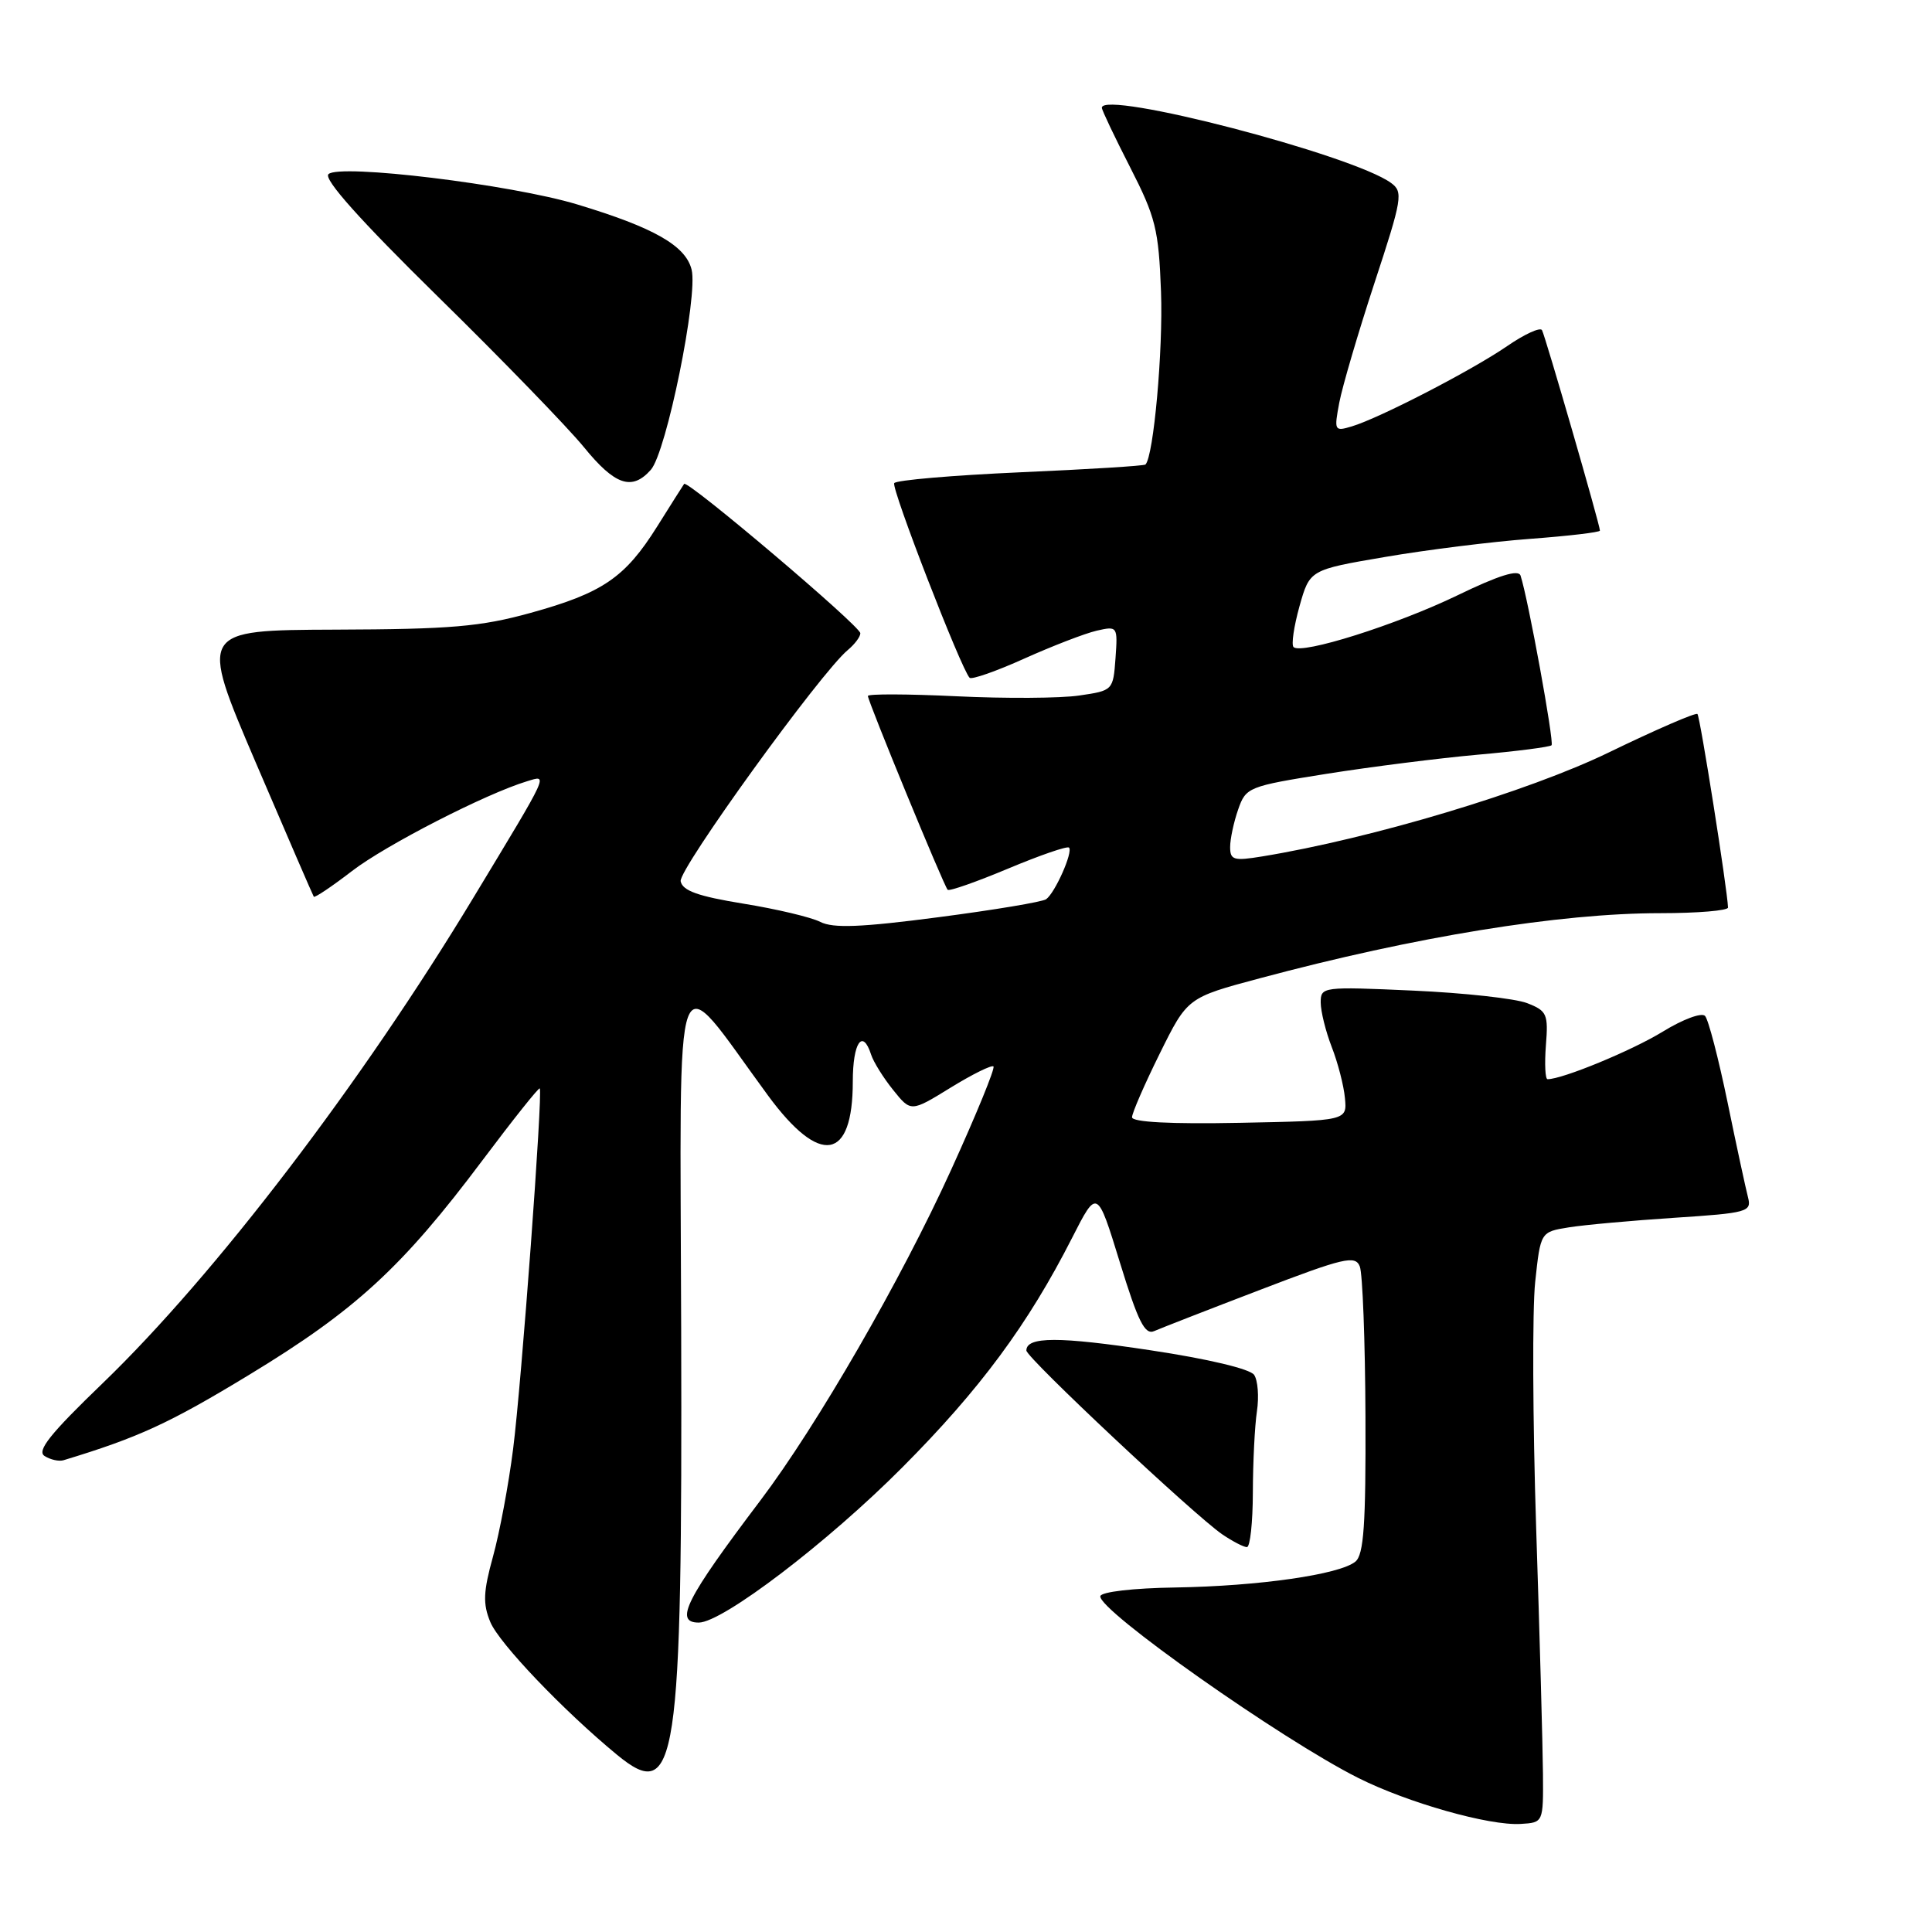 <?xml version="1.0" encoding="UTF-8" standalone="no"?>
<!DOCTYPE svg PUBLIC "-//W3C//DTD SVG 1.1//EN" "http://www.w3.org/Graphics/SVG/1.1/DTD/svg11.dtd" >
<svg xmlns="http://www.w3.org/2000/svg" xmlns:xlink="http://www.w3.org/1999/xlink" version="1.1" viewBox="0 0 256 256">
 <g >
 <path fill="currentColor"
d=" M 204.45 235.00 C 204.42 231.43 204.02 216.80 203.55 202.50 C 203.09 188.20 203.03 173.52 203.42 169.87 C 204.13 163.23 204.13 163.23 207.89 162.63 C 209.95 162.30 216.26 161.73 221.90 161.36 C 231.57 160.73 232.12 160.57 231.62 158.65 C 231.33 157.53 230.10 151.86 228.91 146.06 C 227.71 140.25 226.37 135.10 225.93 134.62 C 225.49 134.13 222.99 135.06 220.32 136.70 C 216.25 139.20 207.04 143.00 205.06 143.00 C 204.75 143.00 204.65 140.98 204.84 138.51 C 205.17 134.37 204.98 133.94 202.35 132.92 C 200.78 132.31 193.99 131.56 187.25 131.26 C 175.25 130.72 175.00 130.75 175.00 132.83 C 175.00 134.00 175.66 136.66 176.46 138.73 C 177.27 140.80 178.06 143.85 178.21 145.50 C 178.50 148.50 178.50 148.50 164.25 148.78 C 155.13 148.96 150.00 148.69 150.00 148.04 C 150.00 147.49 151.65 143.69 153.67 139.61 C 157.34 132.19 157.34 132.19 166.92 129.63 C 187.51 124.11 206.66 121.00 219.99 121.00 C 224.95 121.00 228.99 120.66 228.97 120.25 C 228.89 117.86 225.27 94.94 224.92 94.61 C 224.69 94.39 219.41 96.68 213.18 99.70 C 202.52 104.88 181.76 111.11 167.25 113.48 C 163.47 114.10 163.00 113.96 163.00 112.24 C 163.00 111.17 163.48 108.93 164.06 107.27 C 165.09 104.31 165.39 104.19 175.81 102.53 C 181.69 101.60 190.70 100.46 195.83 100.00 C 200.96 99.55 205.35 98.98 205.59 98.75 C 205.96 98.37 202.49 79.34 201.48 76.27 C 201.20 75.42 198.60 76.23 193.11 78.89 C 185.02 82.80 172.44 86.77 171.40 85.74 C 171.09 85.42 171.45 82.99 172.19 80.33 C 173.55 75.50 173.55 75.50 183.53 73.80 C 189.01 72.86 197.66 71.78 202.75 71.40 C 207.84 71.02 212.00 70.53 212.00 70.31 C 212.00 69.55 204.75 44.50 204.32 43.74 C 204.07 43.33 201.99 44.29 199.69 45.87 C 195.02 49.08 182.79 55.40 179.12 56.50 C 176.82 57.19 176.76 57.08 177.46 53.36 C 177.86 51.24 179.96 44.10 182.12 37.51 C 185.81 26.29 185.95 25.43 184.32 24.24 C 179.21 20.51 146.00 11.88 146.00 14.28 C 146.00 14.59 147.69 18.14 149.75 22.17 C 153.13 28.78 153.53 30.40 153.84 38.65 C 154.13 46.36 152.86 60.47 151.78 61.55 C 151.61 61.73 144.15 62.19 135.20 62.58 C 126.25 62.98 118.73 63.62 118.49 64.02 C 118.07 64.69 127.38 88.71 128.48 89.81 C 128.75 90.08 132.02 88.94 135.74 87.26 C 139.46 85.59 143.76 83.93 145.31 83.57 C 148.08 82.94 148.11 82.99 147.81 87.22 C 147.50 91.47 147.47 91.51 143.00 92.16 C 140.53 92.53 133.21 92.57 126.75 92.26 C 120.29 91.95 115.00 91.93 115.00 92.22 C 115.00 92.92 125.07 117.40 125.57 117.90 C 125.78 118.12 129.39 116.85 133.59 115.09 C 137.79 113.33 141.41 112.08 141.65 112.31 C 142.21 112.88 139.80 118.31 138.62 119.15 C 138.12 119.51 131.68 120.58 124.31 121.54 C 114.08 122.88 110.39 123.02 108.70 122.16 C 107.49 121.54 102.90 120.45 98.51 119.74 C 92.49 118.76 90.44 118.03 90.19 116.77 C 89.89 115.20 108.75 89.10 112.34 86.13 C 113.25 85.37 114.00 84.38 114.00 83.91 C 114.00 82.96 91.08 63.53 90.65 64.12 C 90.50 64.33 88.89 66.87 87.08 69.76 C 82.82 76.55 79.85 78.57 70.31 81.21 C 63.70 83.04 59.72 83.38 44.44 83.43 C 26.39 83.50 26.39 83.50 33.87 101.00 C 37.99 110.62 41.46 118.64 41.58 118.82 C 41.70 118.99 43.99 117.46 46.65 115.41 C 51.14 111.96 64.40 105.16 69.84 103.52 C 72.65 102.67 72.92 102.08 62.78 118.86 C 47.91 143.50 28.52 168.90 13.61 183.28 C 6.63 190.00 4.83 192.26 5.91 192.93 C 6.68 193.42 7.81 193.67 8.41 193.49 C 18.33 190.48 22.40 188.62 33.00 182.18 C 47.12 173.61 53.30 167.93 63.95 153.72 C 67.98 148.35 71.39 144.07 71.52 144.22 C 71.95 144.72 69.10 183.33 67.99 192.00 C 67.40 196.68 66.20 203.08 65.33 206.23 C 64.03 210.93 63.97 212.51 64.97 214.93 C 66.13 217.74 74.67 226.68 81.76 232.52 C 89.68 239.03 90.42 234.13 90.26 176.25 C 90.13 124.54 88.95 127.72 101.78 145.18 C 108.67 154.55 113.00 153.83 113.00 143.31 C 113.00 138.13 114.30 136.24 115.43 139.75 C 115.74 140.71 117.05 142.82 118.35 144.43 C 120.70 147.36 120.70 147.36 125.96 144.12 C 128.85 142.34 131.41 141.08 131.64 141.31 C 131.88 141.54 129.35 147.72 126.02 155.03 C 119.42 169.55 108.26 188.89 100.77 198.80 C 90.86 211.90 89.30 215.00 92.59 215.00 C 95.73 215.00 109.71 204.35 119.56 194.44 C 129.87 184.09 136.23 175.48 142.07 164.00 C 145.38 157.50 145.38 157.50 148.39 167.28 C 150.81 175.15 151.70 176.93 152.95 176.37 C 153.80 176.00 160.12 173.53 167.00 170.90 C 178.11 166.64 179.58 166.30 180.18 167.81 C 180.55 168.74 180.89 177.66 180.93 187.63 C 180.99 202.01 180.71 206.00 179.60 206.92 C 177.53 208.63 166.83 210.17 155.75 210.35 C 150.17 210.43 145.91 210.93 145.80 211.50 C 145.45 213.32 169.83 230.50 179.98 235.59 C 186.54 238.88 197.34 241.94 201.50 241.68 C 204.50 241.50 204.50 241.50 204.45 235.00 Z  M 166.01 197.75 C 166.02 193.76 166.26 188.93 166.55 187.00 C 166.84 185.07 166.67 182.90 166.18 182.18 C 165.65 181.39 160.05 180.06 152.46 178.92 C 140.31 177.08 136.00 177.09 136.00 178.95 C 136.00 179.90 158.29 200.81 161.97 203.32 C 163.33 204.24 164.79 205.00 165.22 205.00 C 165.65 205.00 166.00 201.74 166.01 197.75 Z  M 86.24 62.25 C 88.30 59.93 92.52 39.20 91.64 35.72 C 90.85 32.55 86.66 30.16 76.49 27.09 C 67.73 24.44 44.93 21.67 43.52 23.08 C 42.86 23.74 47.72 29.18 58.01 39.29 C 66.53 47.65 75.24 56.64 77.37 59.25 C 81.49 64.31 83.74 65.07 86.24 62.25 Z "/>
</g>
</svg>
